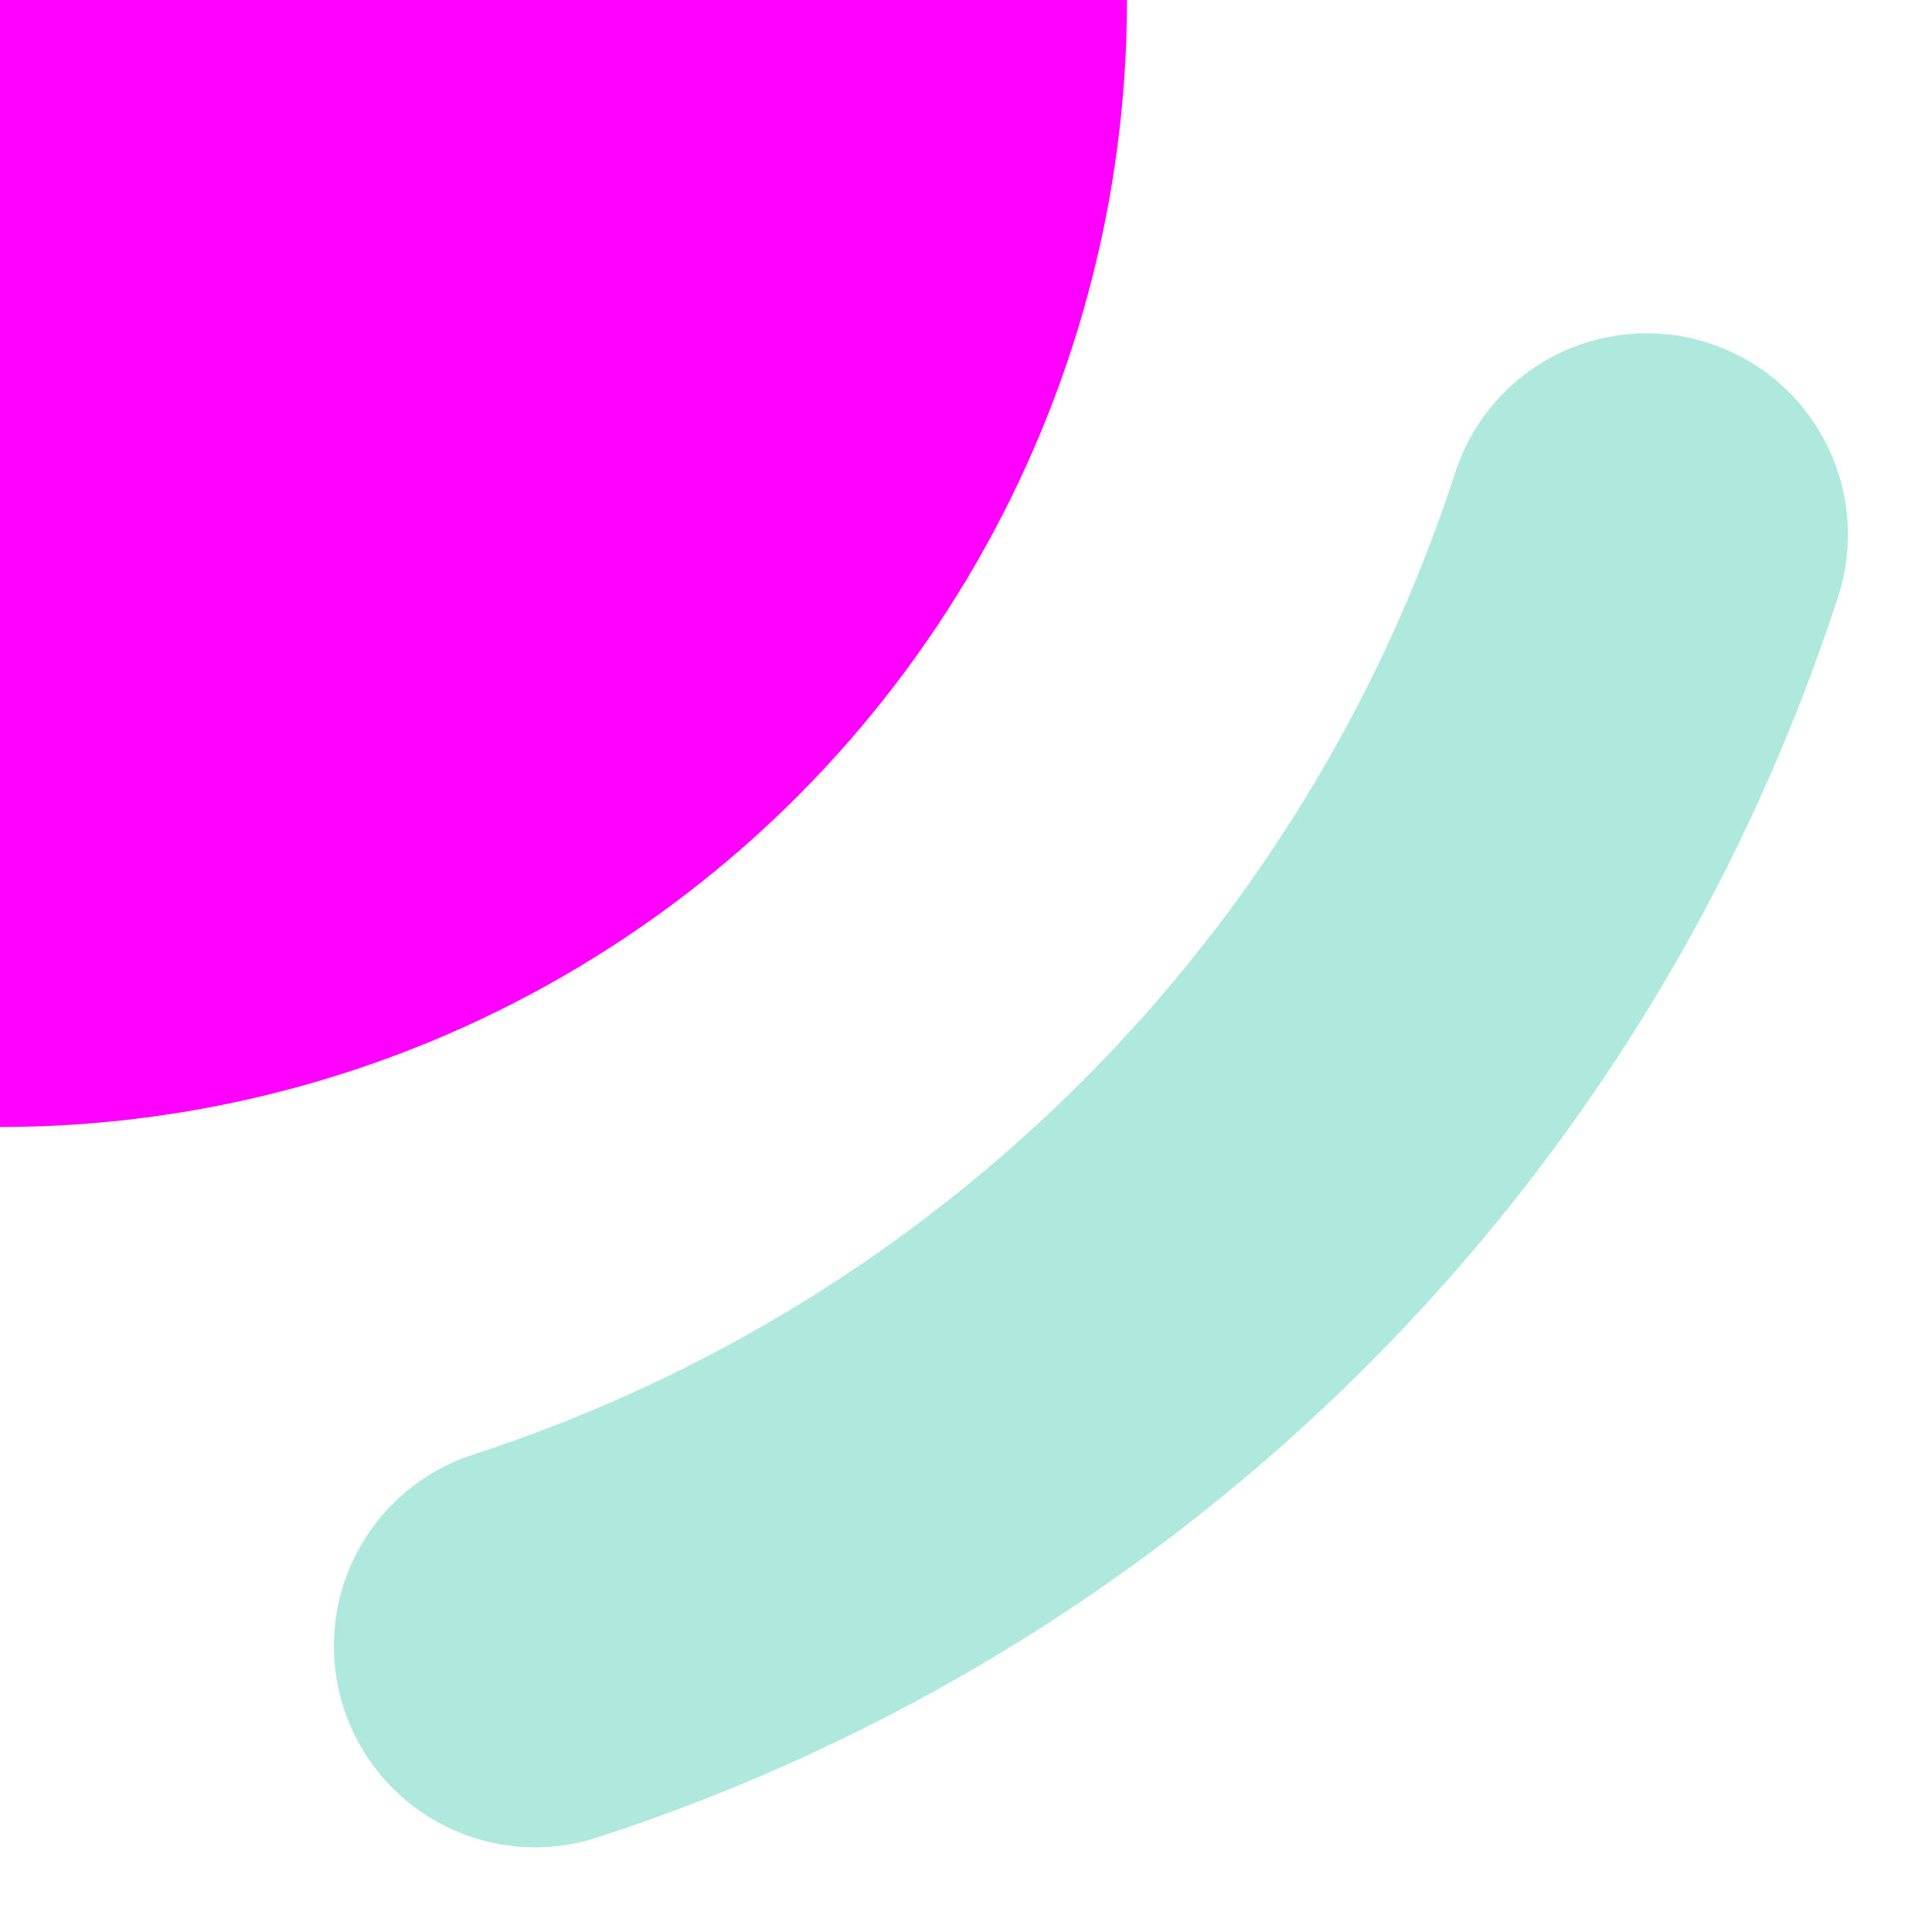 <?xml version="1.0" encoding="UTF-8"?>
<!-- Created with Inkscape (http://www.inkscape.org/) -->
<svg width="3" height="3" version="1.1" viewBox="0 0 3 3" xmlns="http://www.w3.org/2000/svg">
	<circle r="1.75" fill="#ff00ff" style="paint-order:markers stroke fill"/>
	<path d="m0.831 2.556c0.818-0.266 1.46-0.907 1.726-1.726m-3.387-3.387c-0.818 0.266-1.46 0.907-1.726 1.726m1.726 3.387c-0.818-0.266-1.46-0.907-1.726-1.726m3.387-3.387c0.818 0.266 1.46 0.907 1.726 1.726" fill="none" stroke="#afe9dd" stroke-linecap="round" stroke-linejoin="round" stroke-miterlimit="5" stroke-width=".625" style="paint-order:markers stroke fill"/>
</svg>
